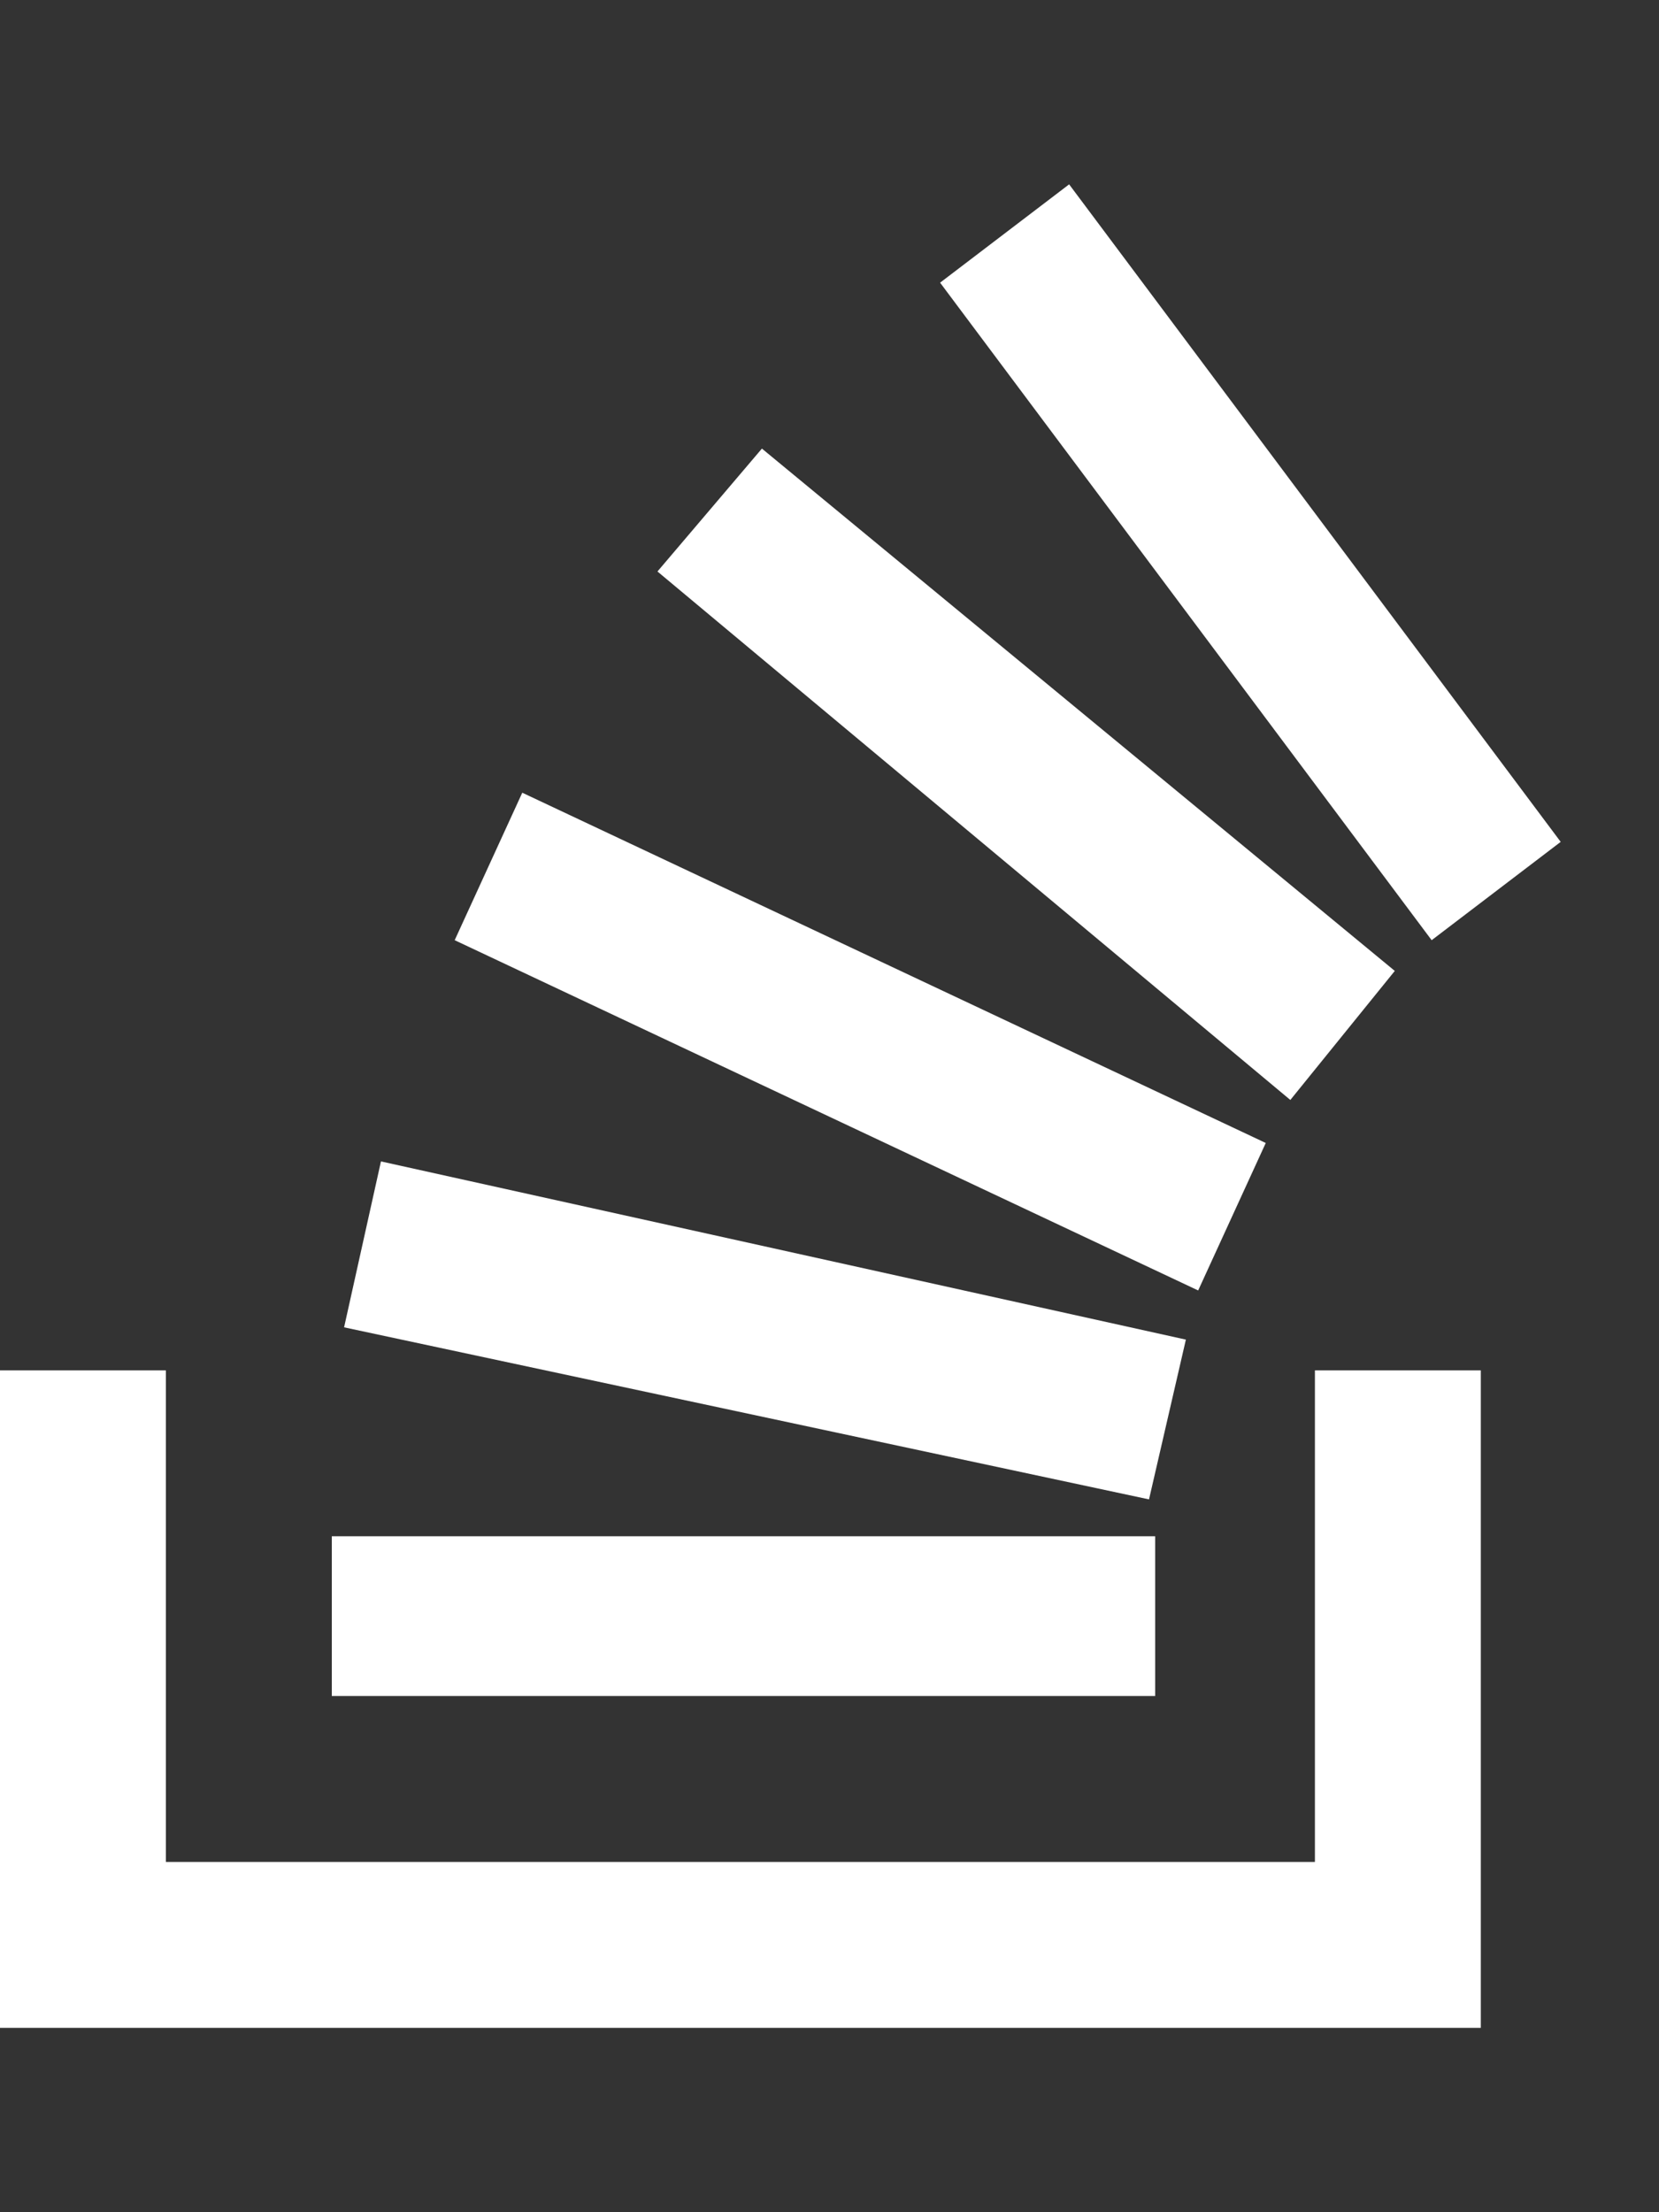 <svg xmlns="http://www.w3.org/2000/svg" xmlns:xlink="http://www.w3.org/1999/xlink" id="Layer_1" x="0" y="0" version="1.1" viewBox="0 0 27 36" xml:space="preserve" style="enable-background:new 0 0 27 36"><rect x="0" y="0" width="27" height="36" fill="#333333" stroke="none"/><style type="text/css">.st13{fill:#fff}</style><g><polygon points="21.4 30.3 21.4 22.3 24.1 22.3 24.1 33 0 33 0 22.3 2.7 22.3 2.7 30.3" class="st13"/><path d="M5.6,21.6l13.1,2.8l0.6-2.6L6.2,18.9L5.6,21.6z M7.4,15.3l12.1,5.7l1.1-2.4L8.5,12.9L7.4,15.3z M10.7,9.3 L21,17.9l1.7-2.1L12.4,7.3L10.7,9.3z M17.4,3l-2.1,1.6l8,10.7l2.1-1.6L17.4,3z M5.4,27.6h13.4V25H5.4V27.6z" class="st13"/></g></svg>